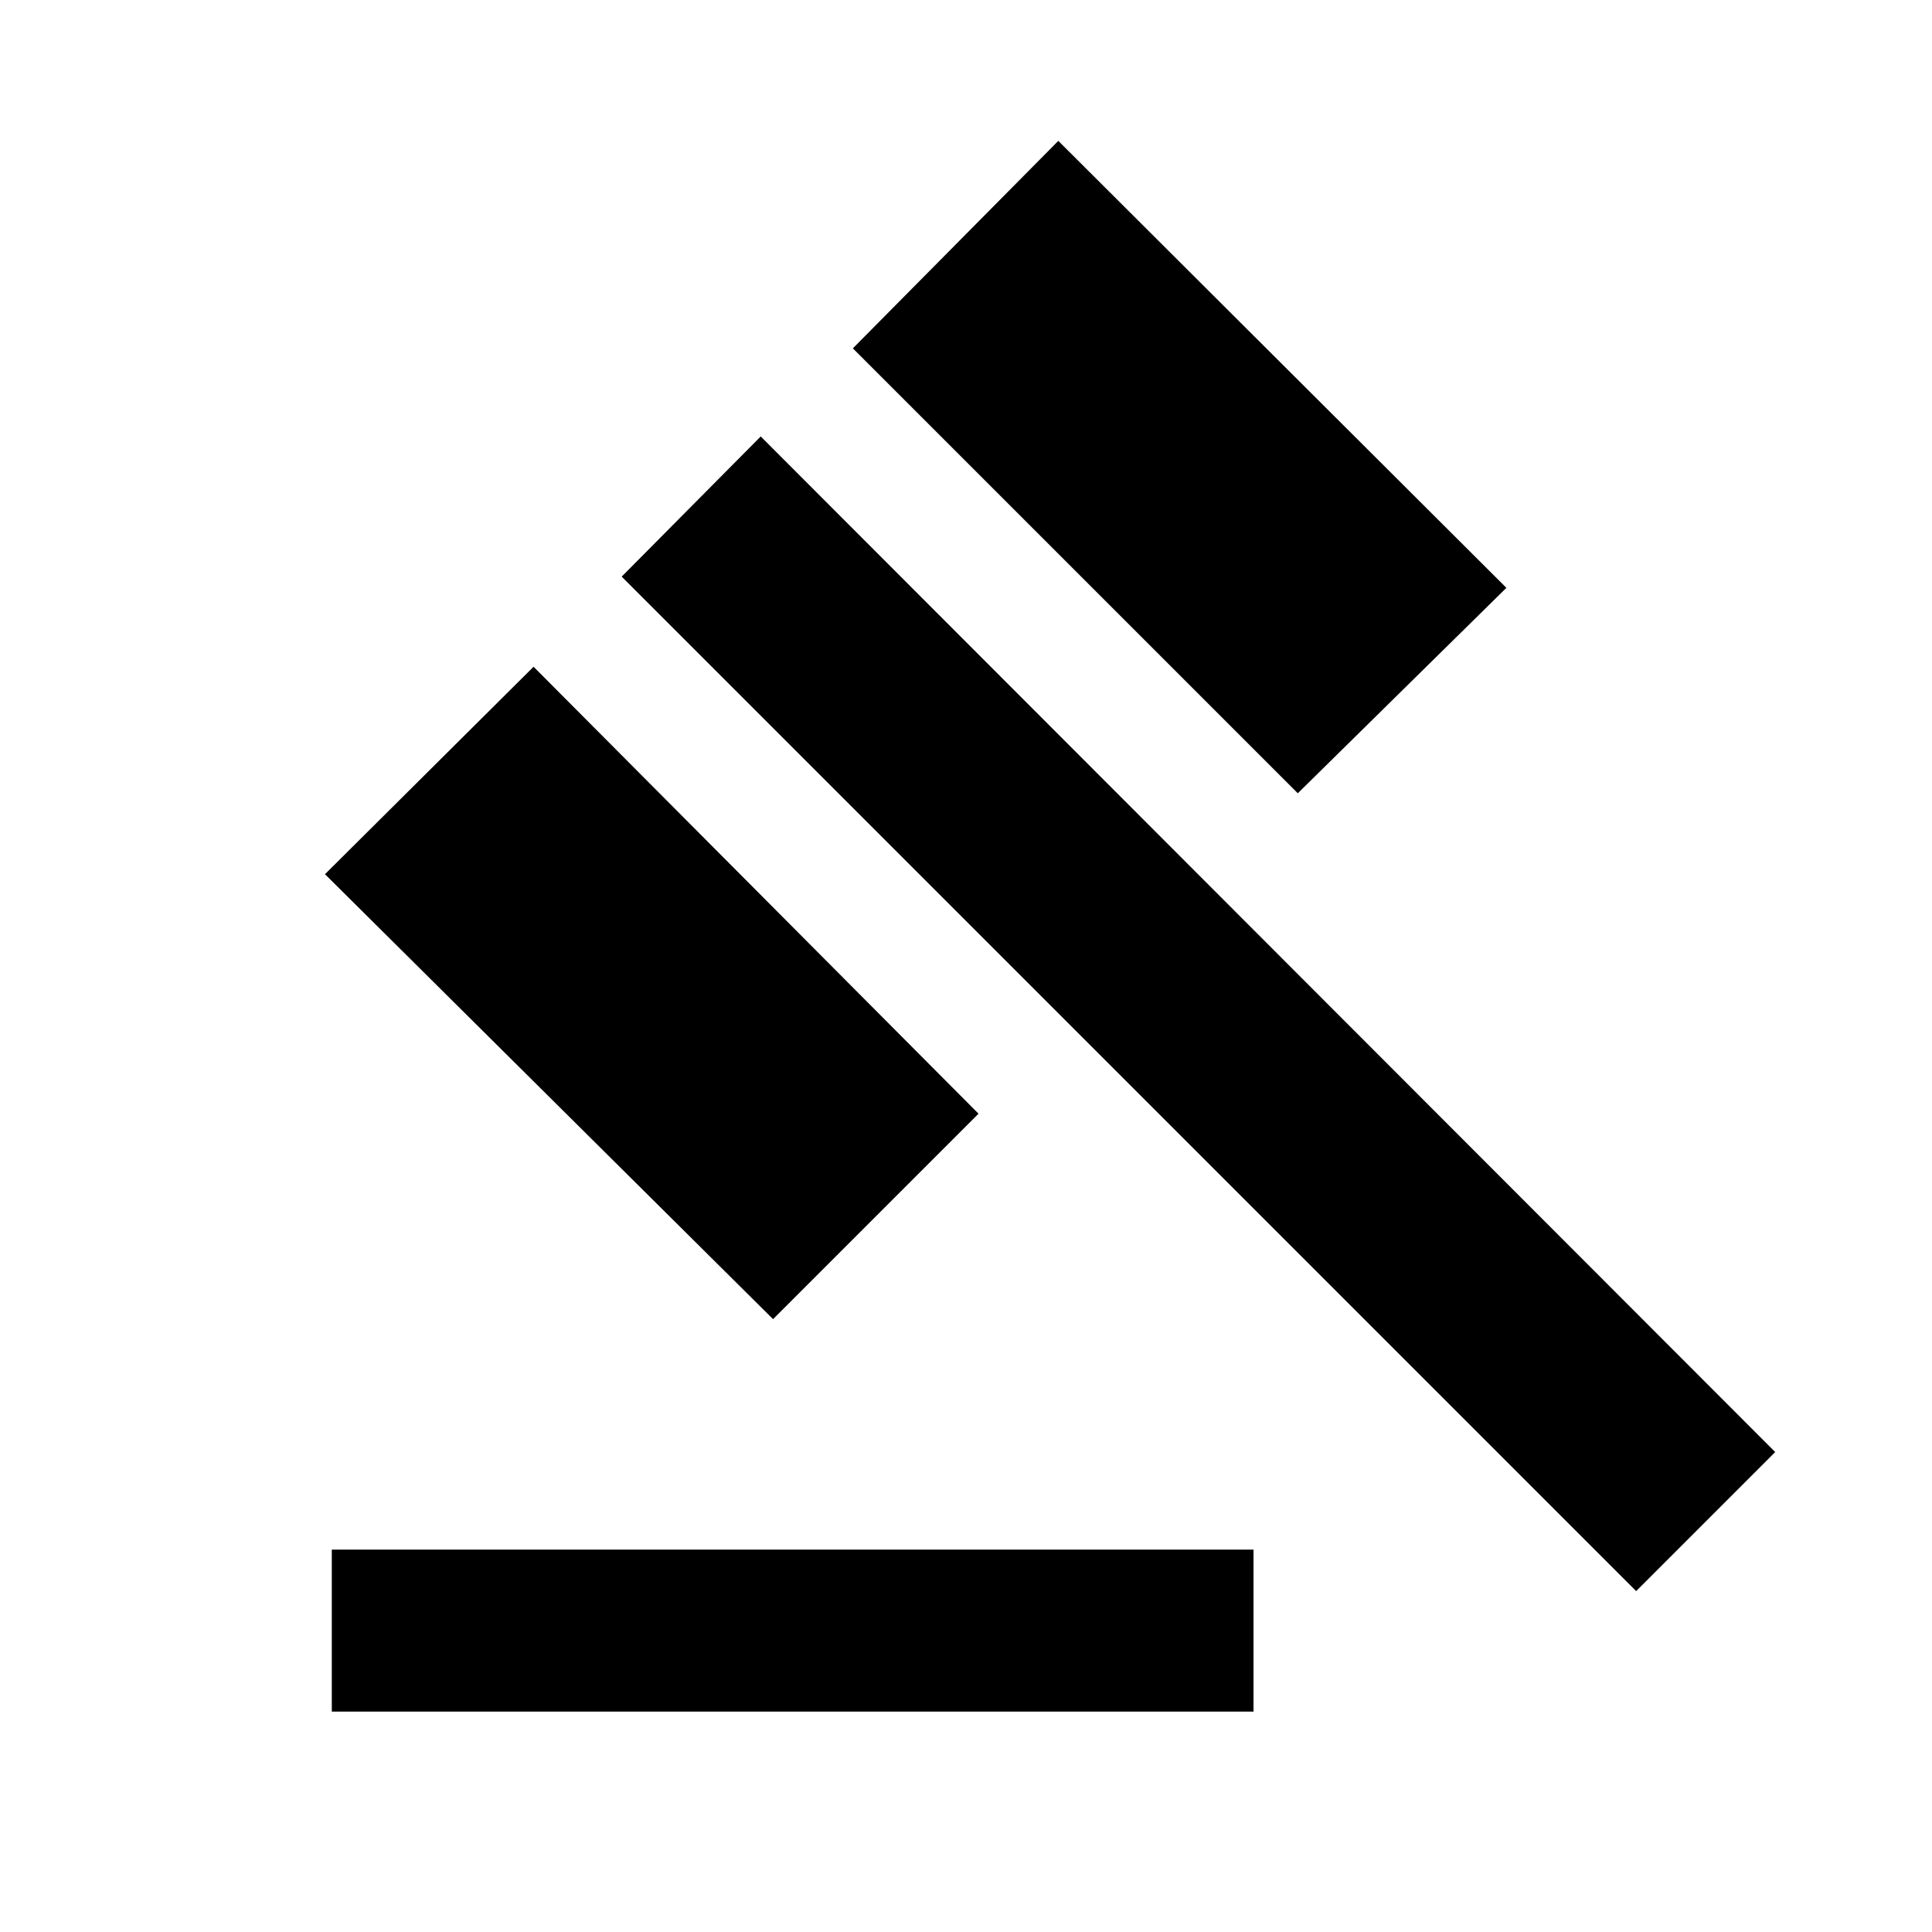<svg xmlns="http://www.w3.org/2000/svg" height="20" viewBox="0 -960 960 960" width="20"><path d="M164.87-109.52V-190h458v80.48h-458Zm219.26-195L161.48-525.61 265.13-628.7l221.09 222.09-102.09 102.09Zm260.74-261.31L423.78-786.91 525.87-890l222.65 222.09-103.65 102.08ZM813-169.39 308.91-673.48 378-743.13l504.09 504.65L813-169.39Z"/></svg>